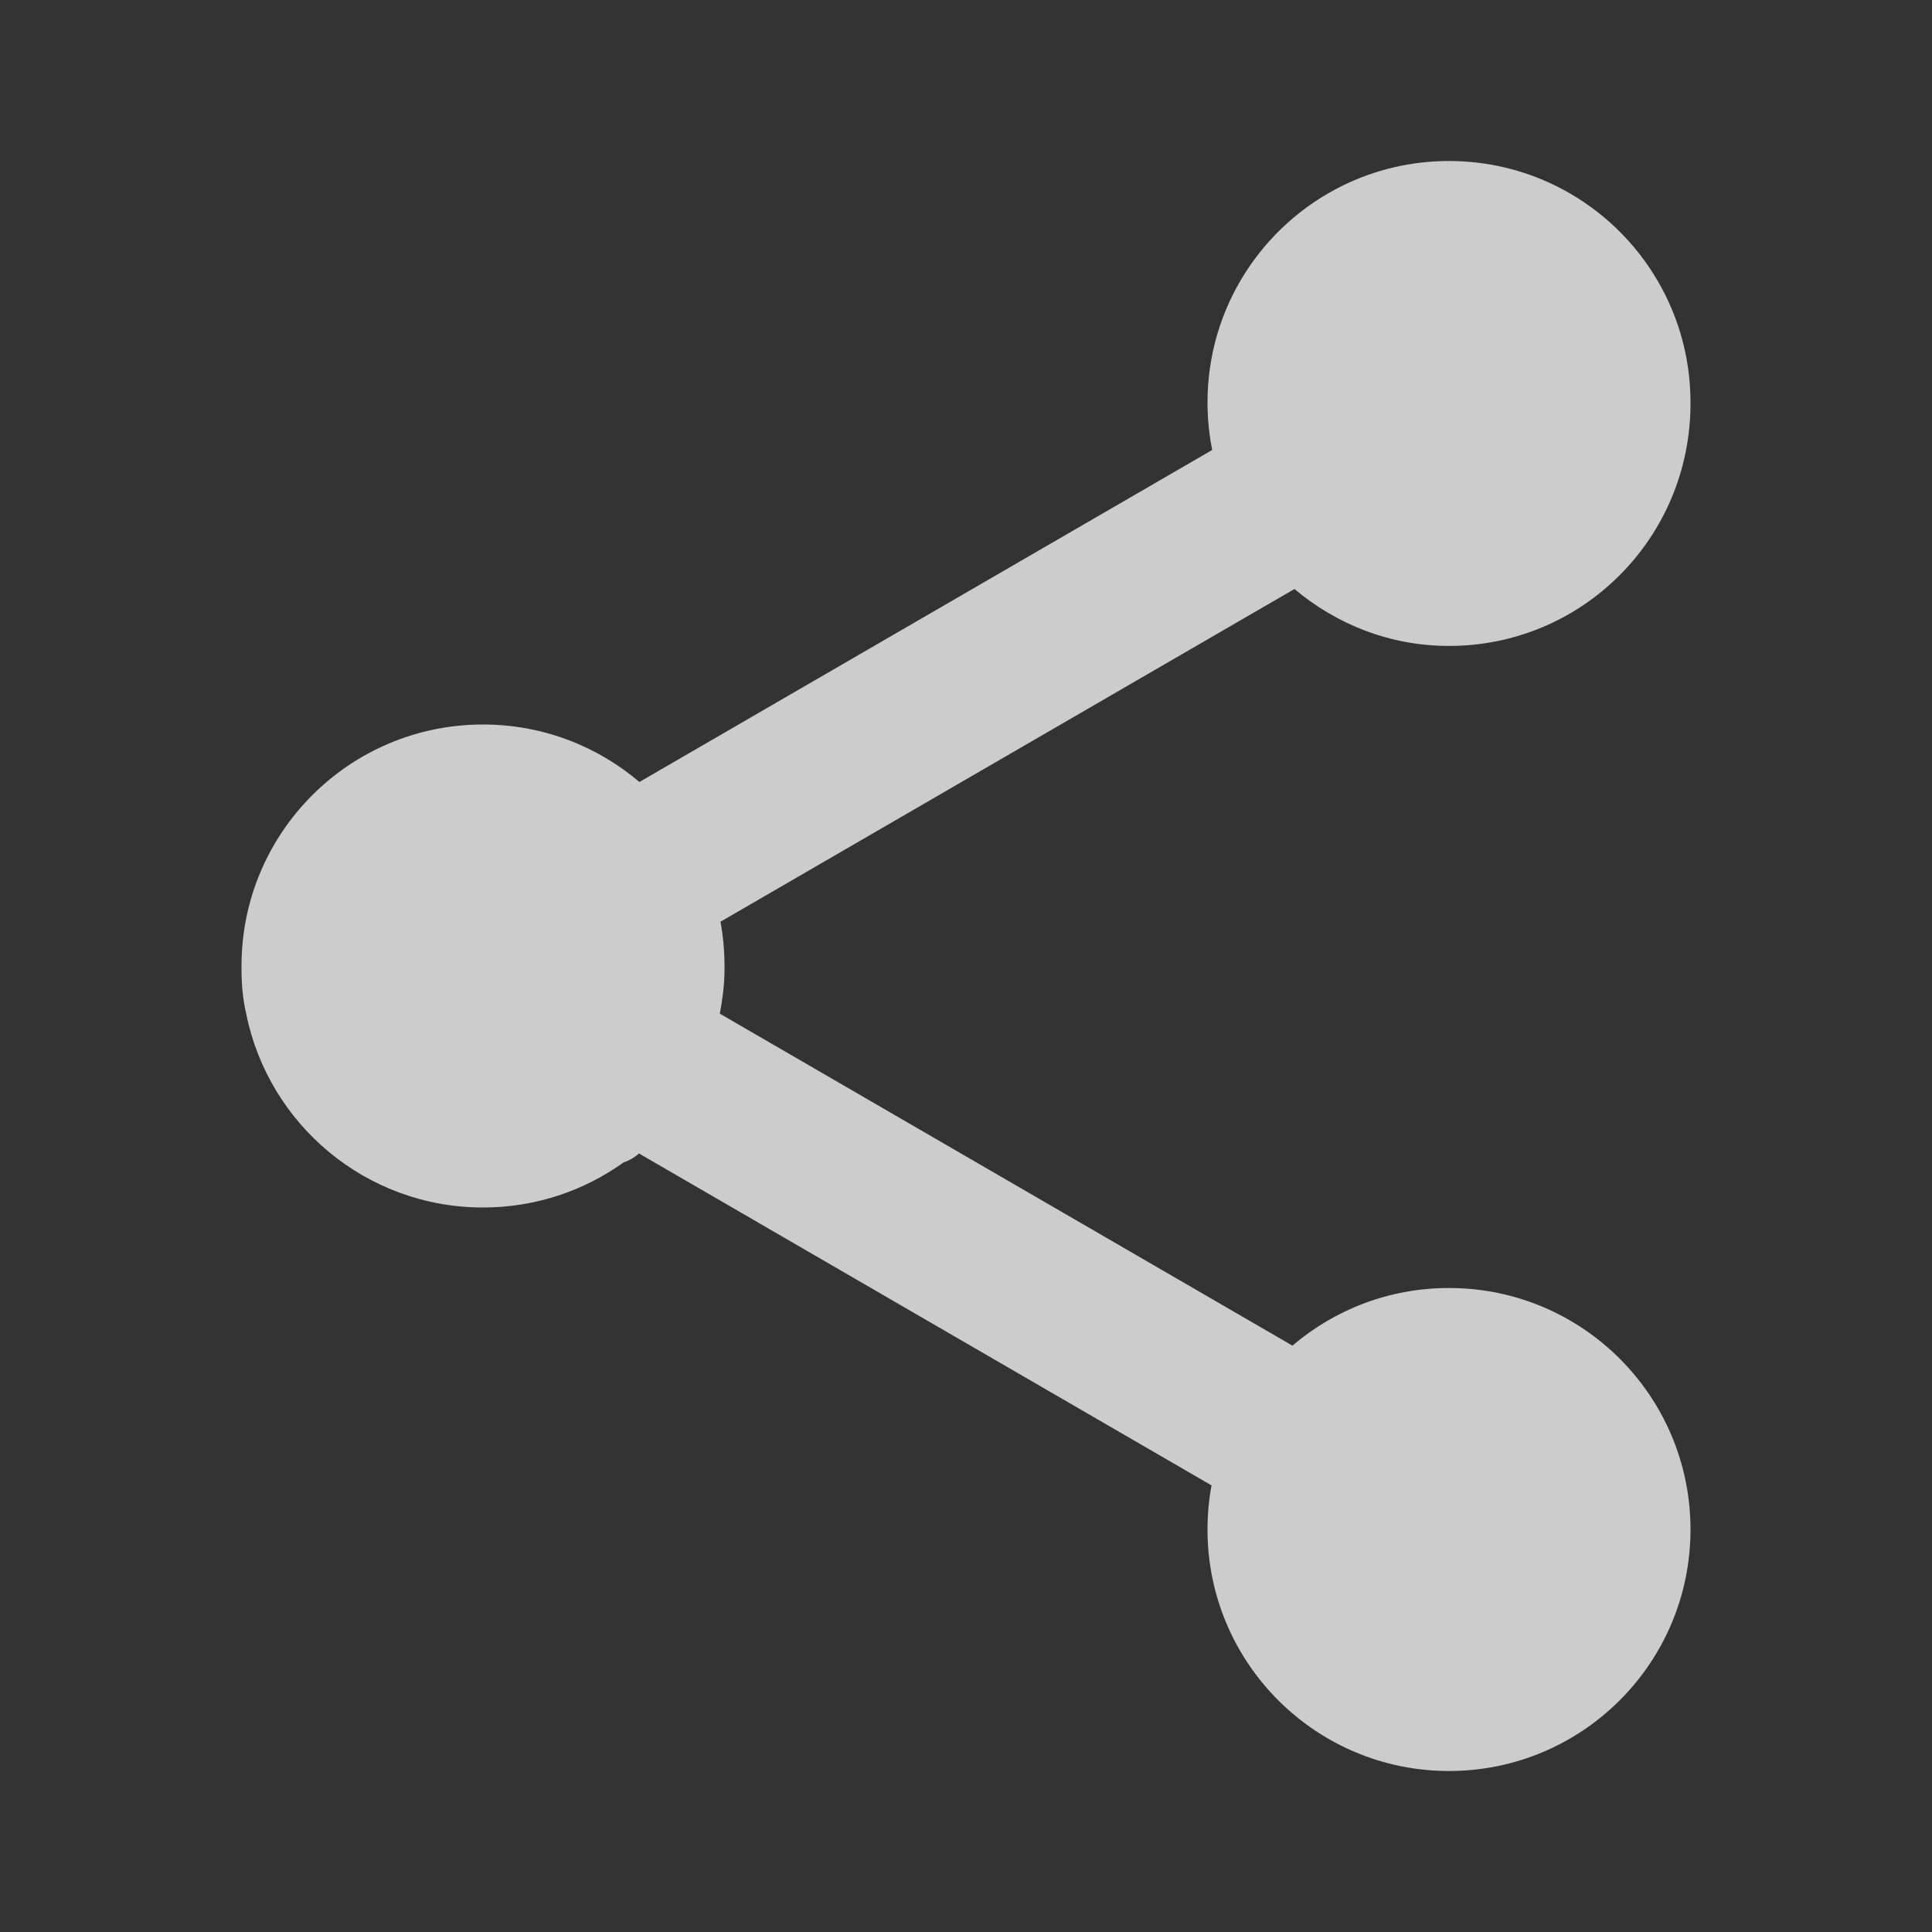 <svg width="24" height="24" viewBox="0 0 24 24" fill="none" xmlns="http://www.w3.org/2000/svg">
<rect x="0" y="0" width="24" height="24" fill="#333333" stroke="none"/>
<path d="M16.055 16.716L8.942 12.592C8.958 12.51 8.971 12.426 8.981 12.341C8.993 12.242 9 12.142 9 12.04L9 12.022L9 12C9 11.812 8.983 11.628 8.95 11.45L16.08 7.317C16.603 7.756 17.267 8.024 18 8.024C19.66 8.024 21 6.679 21 5.012C21 5.01 21 5.008 21 5.006C21 5.004 21 5.002 21 5C21 3.821 20.32 2.8 19.33 2.31C18.929 2.112 18.478 2 18 2C17.524 2 17.074 2.111 16.674 2.308C15.682 2.798 15 3.819 15 5C15 5.002 15 5.004 15 5.006C15 5.008 15 5.01 15 5.012C15 5.035 15 5.058 15.001 5.081C15.006 5.255 15.025 5.425 15.058 5.59L7.943 9.714C7.42 9.269 6.741 9 6 9C4.343 9 3 10.343 3 12L3 12.02L3 12.04C3 12.246 3.02 12.43 3.059 12.596C3.336 13.967 4.547 15 6 15C6.651 15 7.253 14.793 7.745 14.441C7.811 14.419 7.876 14.383 7.938 14.329L15.05 18.452C15.017 18.63 15 18.813 15 19C15 20.657 16.343 22 18 22C19.657 22 21 20.657 21 19C21 17.343 19.657 16 18 16C17.258 16 16.579 16.269 16.055 16.716Z" fill="white" fill-opacity="0.75"/>
</svg>
